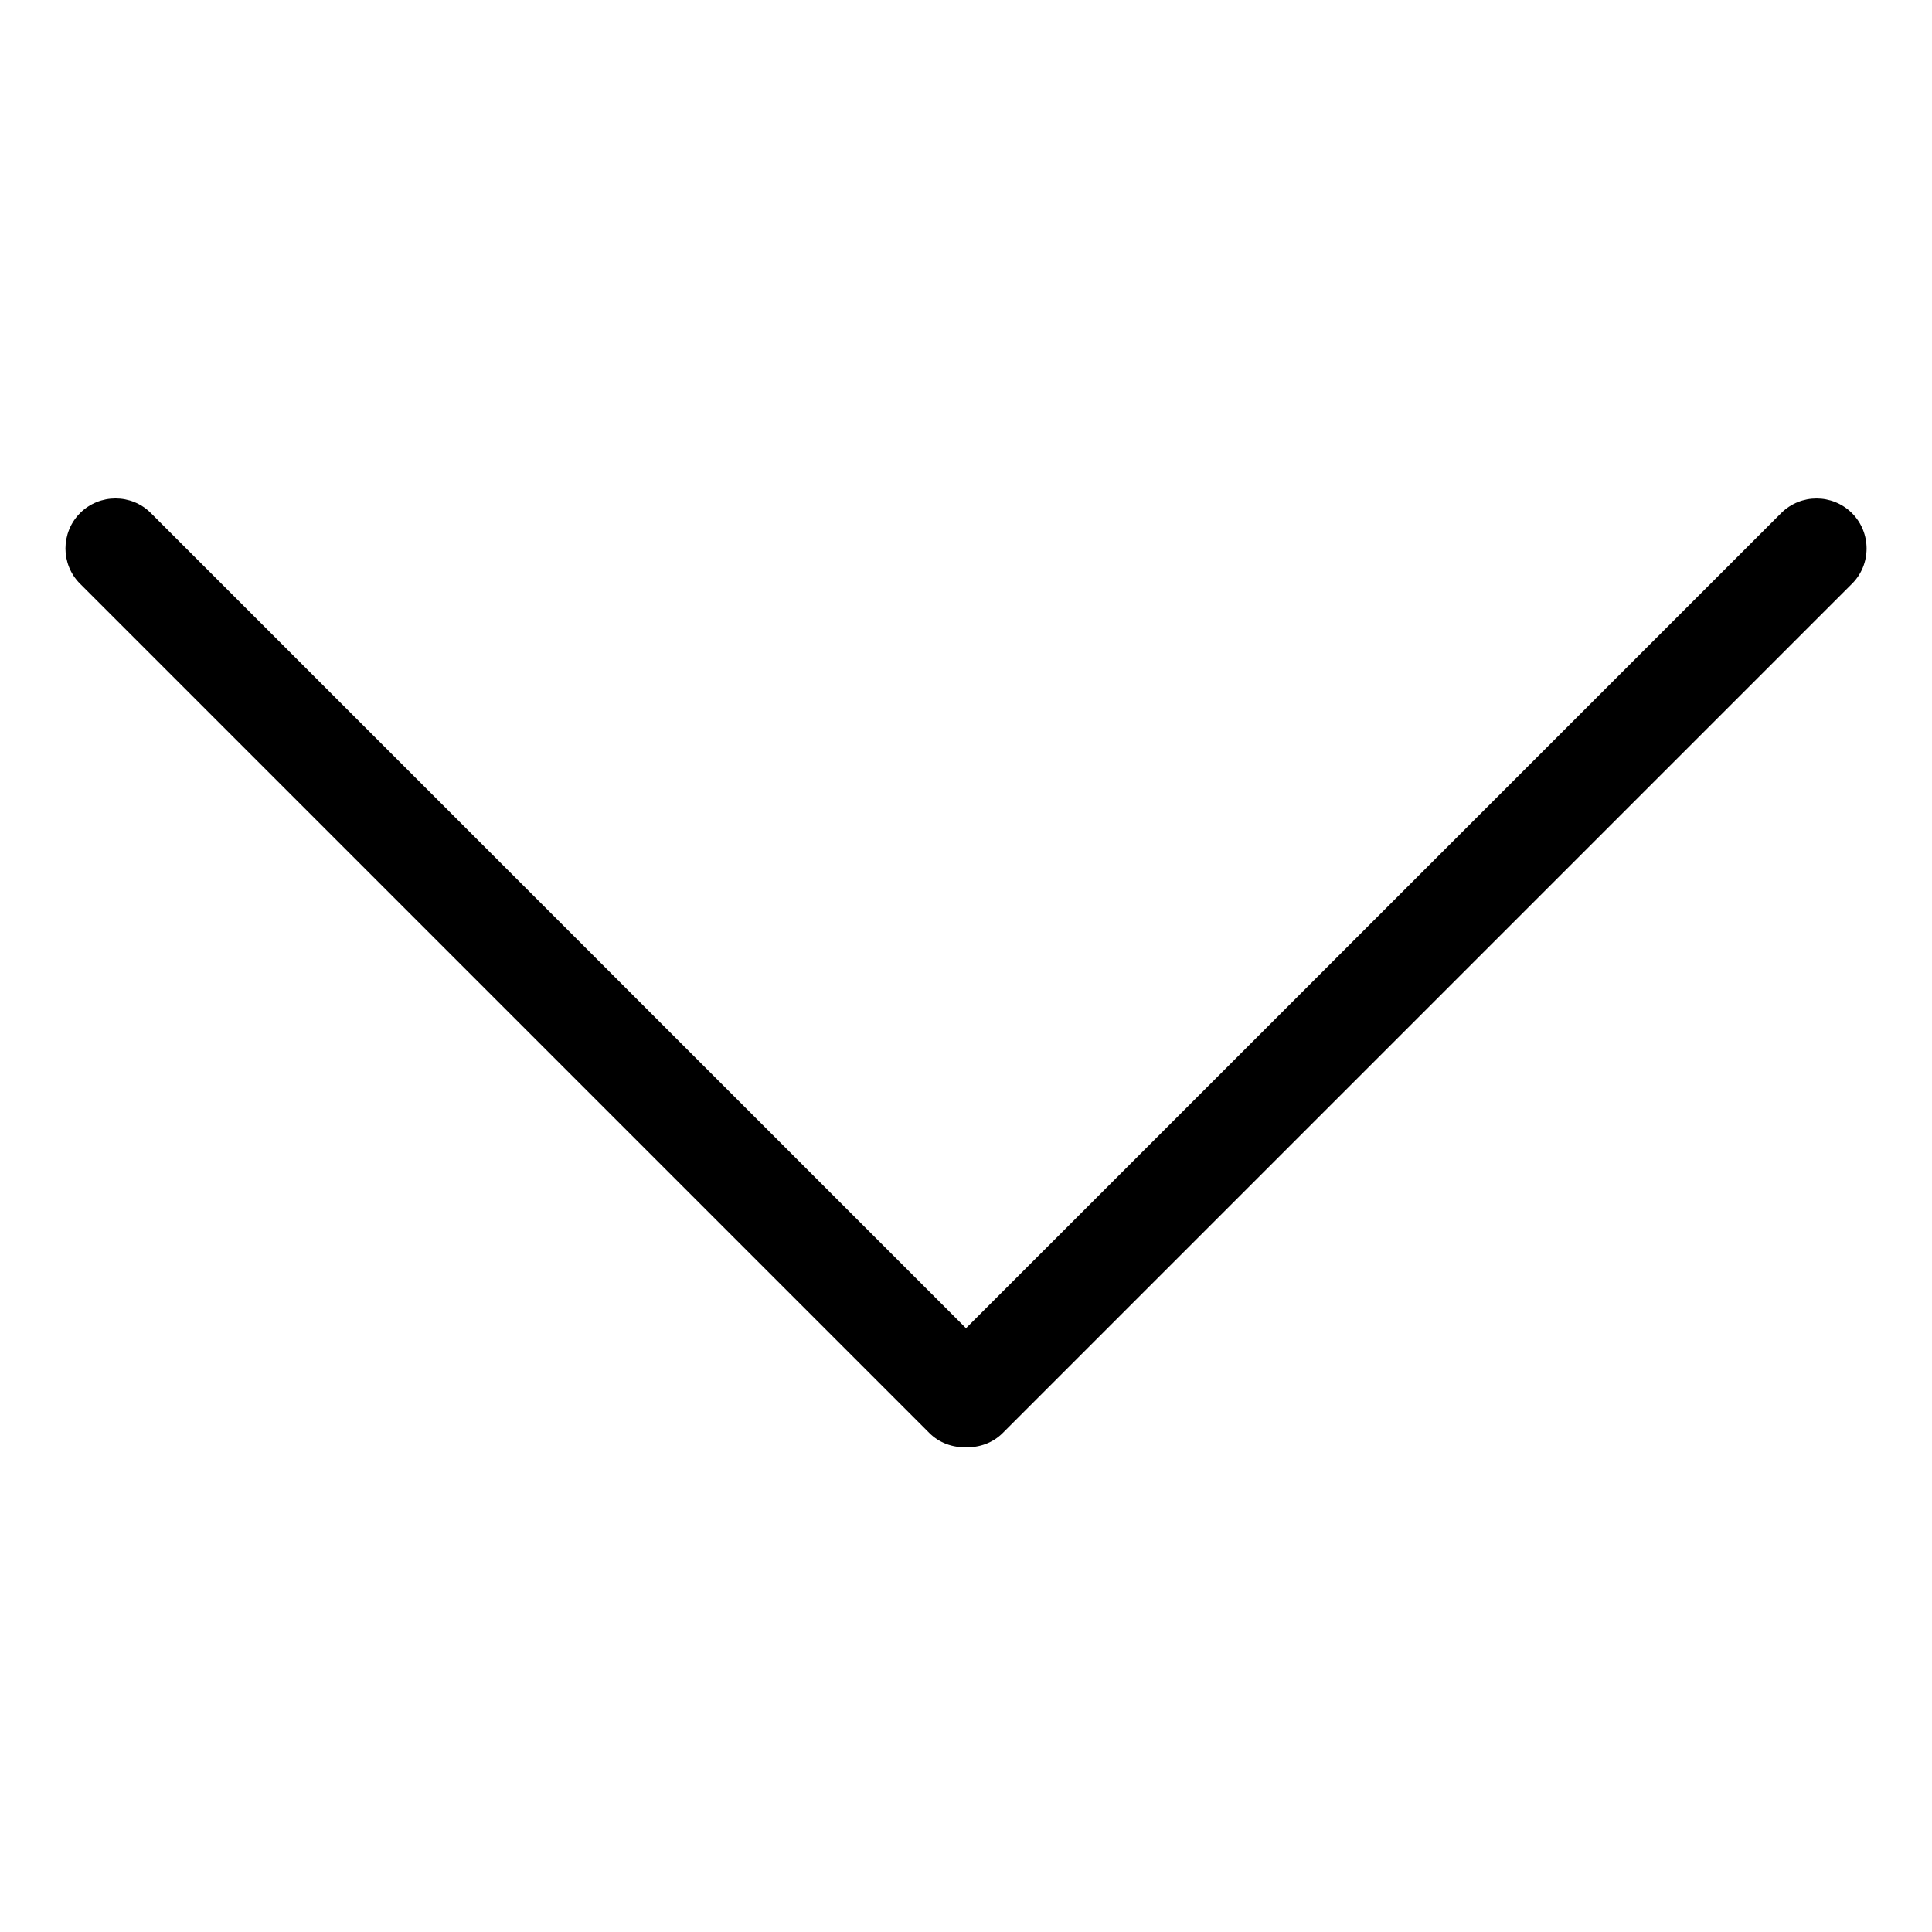 <?xml version="1.0" standalone="no"?><!DOCTYPE svg PUBLIC "-//W3C//DTD SVG 1.1//EN" "http://www.w3.org/Graphics/SVG/1.1/DTD/svg11.dtd"><svg t="1635590272019" class="icon" viewBox="0 0 1024 1024" version="1.1" xmlns="http://www.w3.org/2000/svg" p-id="1494" xmlns:xlink="http://www.w3.org/1999/xlink" width="200" height="200"><defs><style type="text/css"></style></defs><path d="M492.516 759.477l-450.066-450.066c-10.342-10.254-10.342-27.12 0-37.484 10.364-10.32 27.207-10.32 37.506 0l432.044 432.066 432.066-432.044c10.342-10.32 27.12-10.32 37.506 0 10.342 10.364 10.342 27.229 0 37.484l-450.044 450.044c-5.346 5.367-12.48 7.789-19.527 7.593-7.047 0.196-14.138-2.226-19.484-7.593z" p-id="1495"></path></svg>